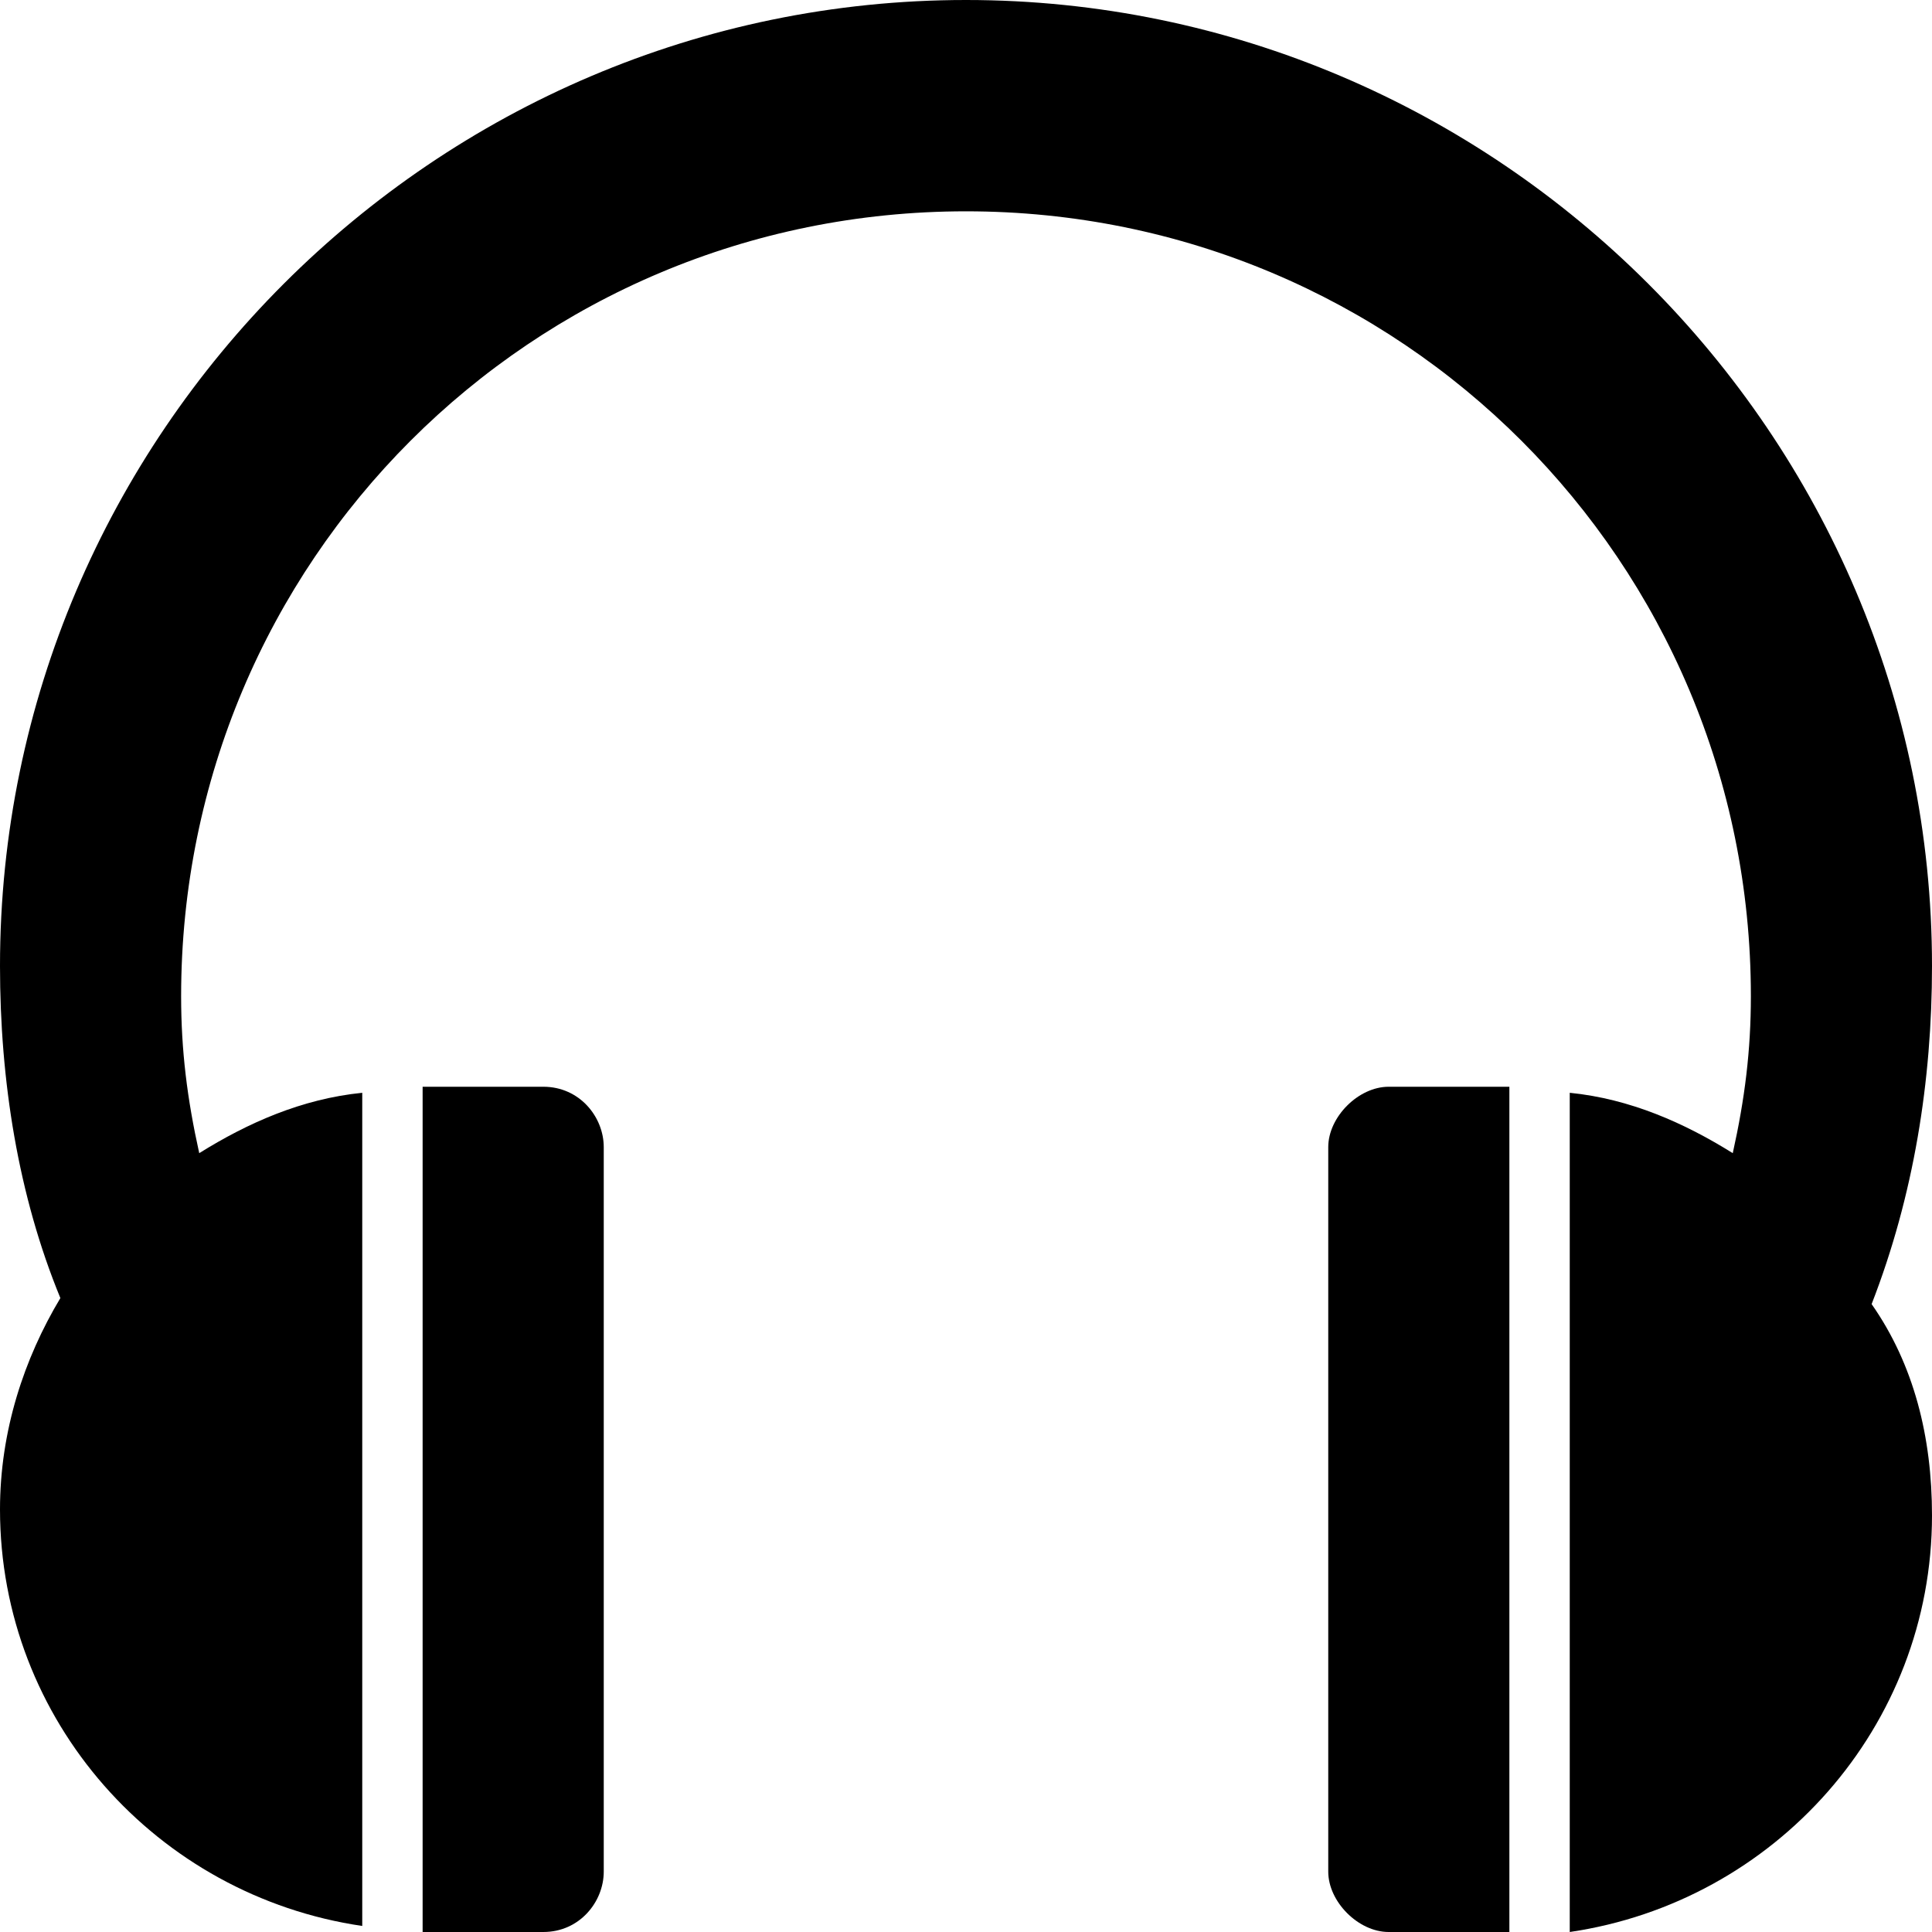 <?xml version="1.0" encoding="utf-8"?>
<!-- Generator: Adobe Illustrator 19.2.1, SVG Export Plug-In . SVG Version: 6.00 Build 0)  -->
<svg version="1.1" id="Layer_1" xmlns="http://www.w3.org/2000/svg" xmlns:xlink="http://www.w3.org/1999/xlink" x="0px" y="0px"
	 viewBox="0 0 32 32" enable-background="new 0 0 32 32" xml:space="preserve">
<path d="M9,18H7v14h2c0.6,0,1-0.5,1-1V19C10,18.5,9.6,18,9,18z"/>
<path d="M23,18c-0.5,0-1,0.5-1,1v12c0,0.5,0.5,1,1,1h2V18H23z"/>
<path d="M32,16c0-8.8-7.2-16-16-16S0,7.2,0,16c0,1.9,0.3,3.8,1,5.5c-0.6,1-1,2.2-1,3.5c0,3.5,2.6,6.4,6,6.9V18.1
	c-1,0.1-1.9,0.5-2.7,1C3.1,18.2,3,17.4,3,16.5c0-7.2,5.8-13,13-13s13,5.8,13,13c0,0.9-0.1,1.7-0.3,2.6c-0.8-0.5-1.7-0.9-2.7-1v13.9
	c3.4-0.5,6-3.4,6-6.9c0-1.3-0.3-2.5-1-3.5C31.7,19.8,32,17.9,32,16L32,16z"/>
</svg>
